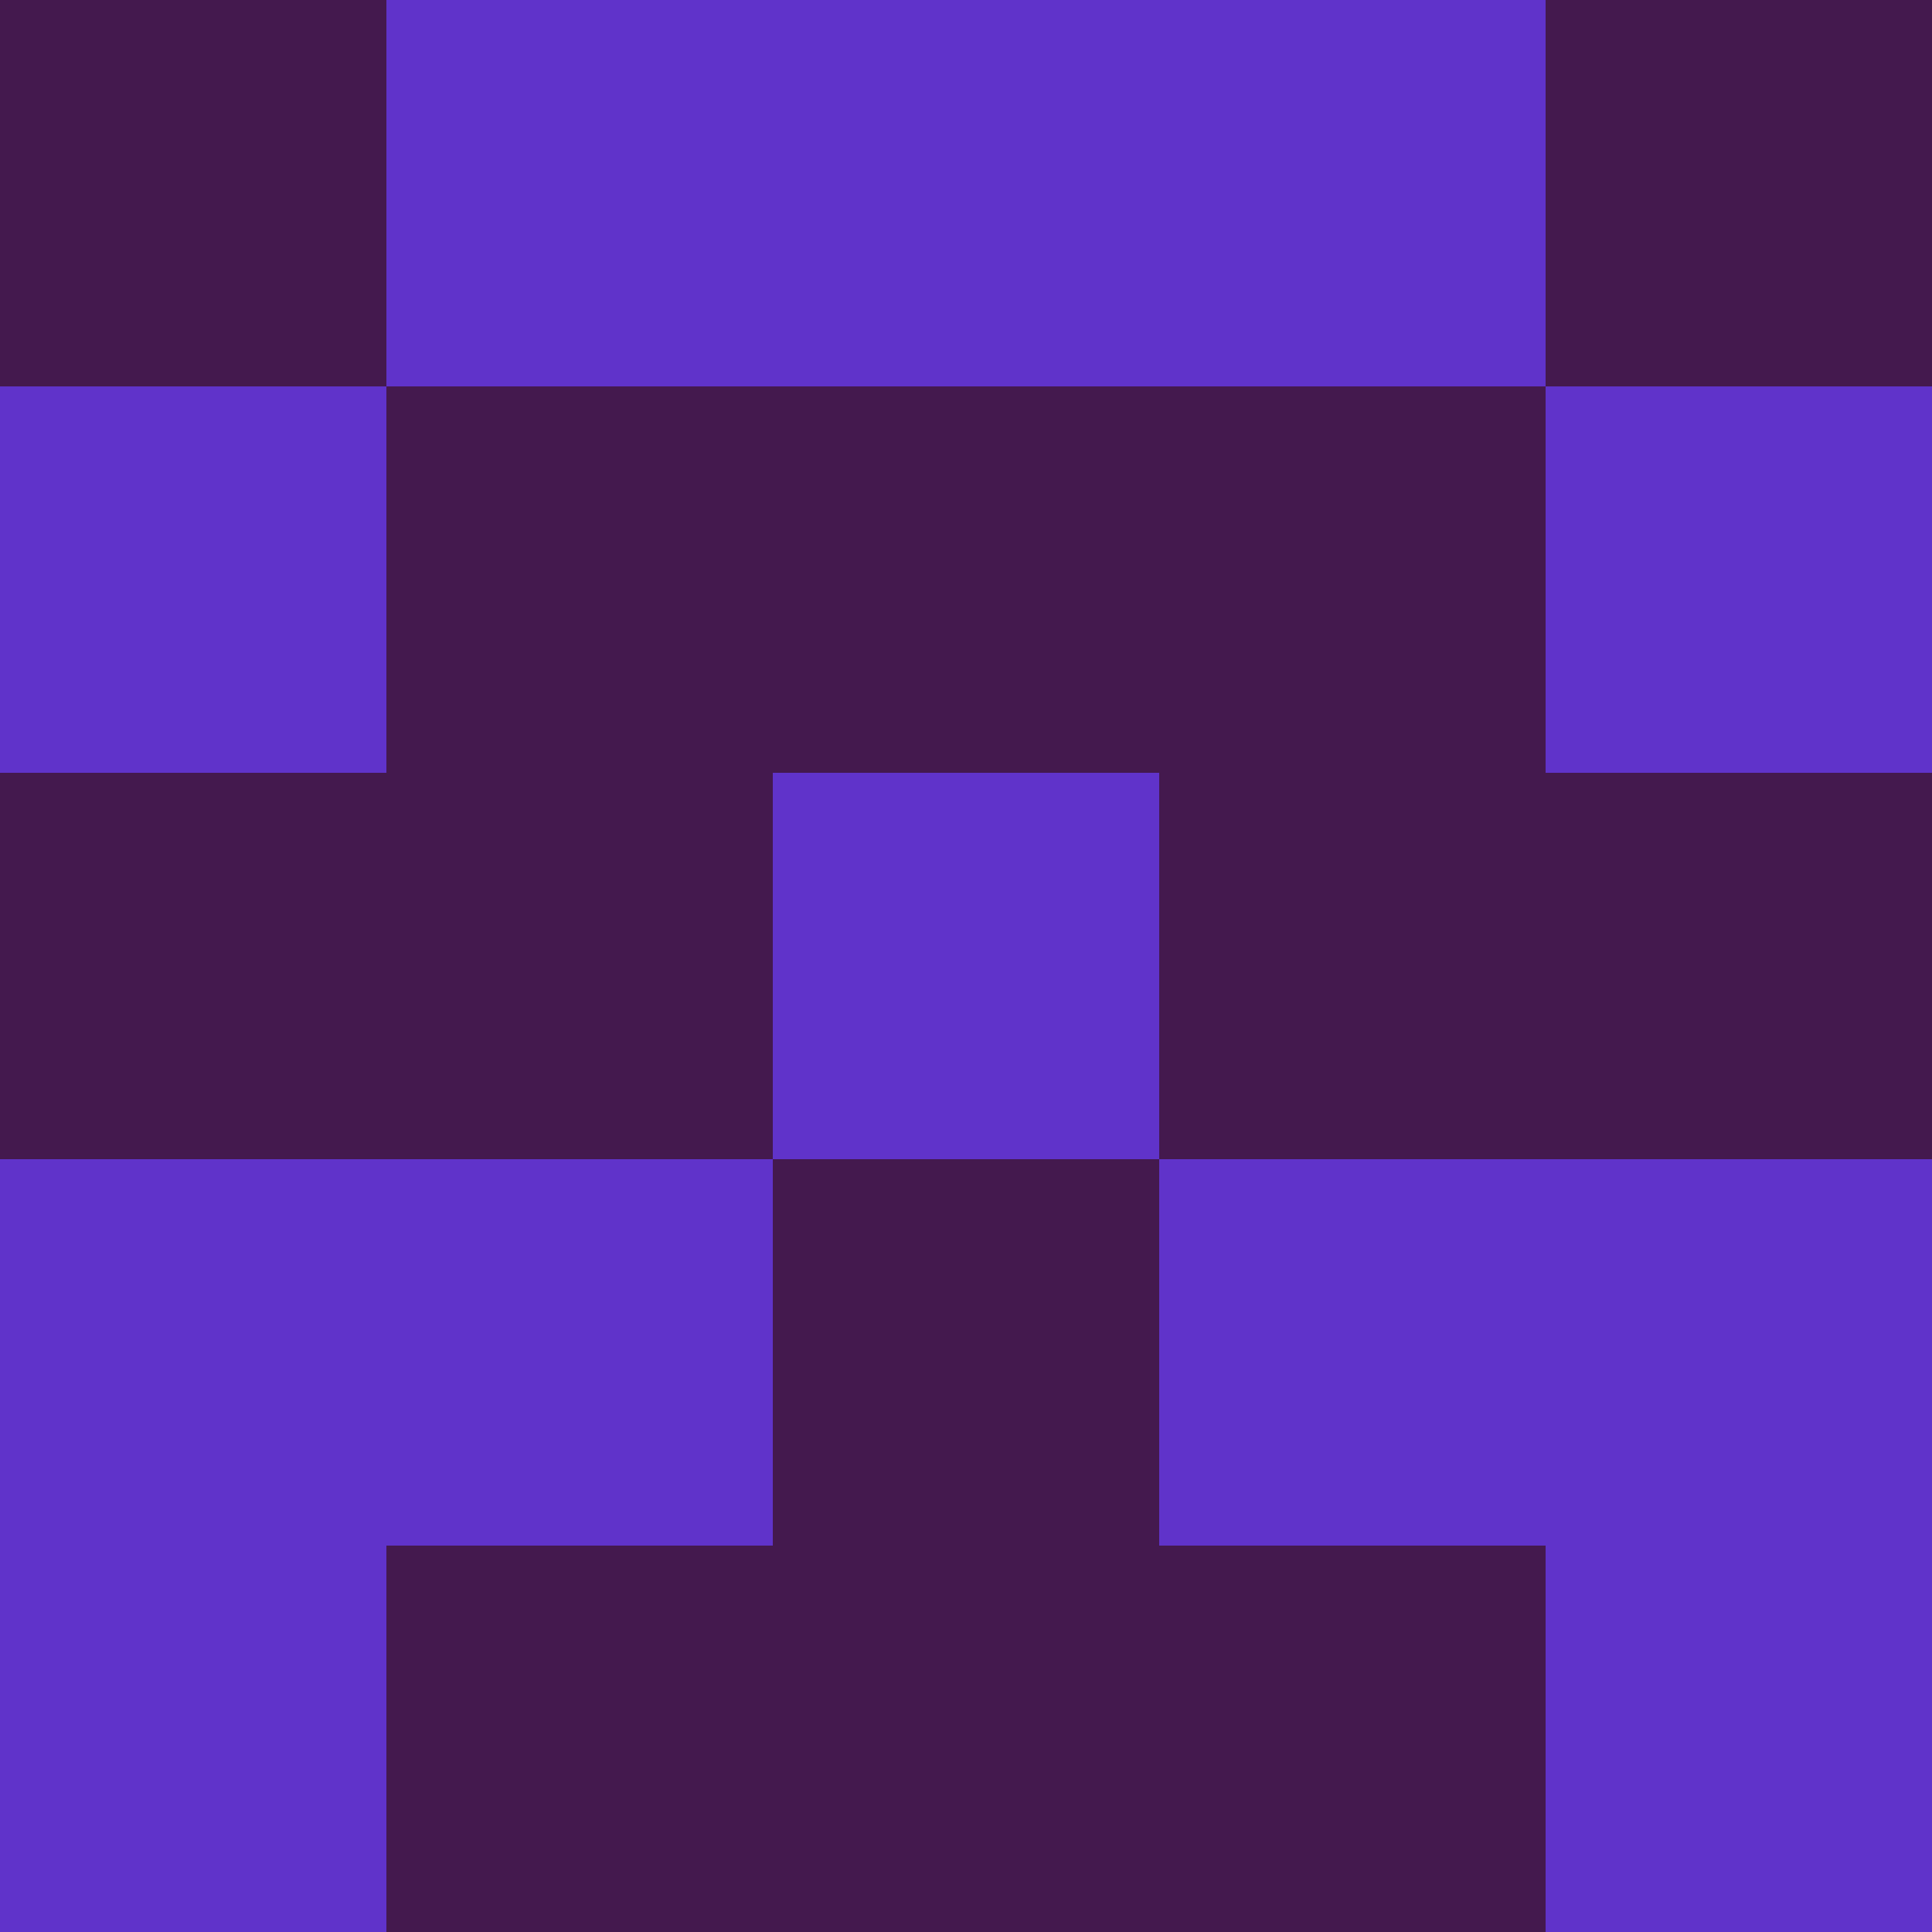 <?xml version="1.0" encoding="utf-8"?>
<!DOCTYPE svg PUBLIC "-//W3C//DTD SVG 20010904//EN"
        "http://www.w3.org/TR/2001/REC-SVG-20010904/DTD/svg10.dtd">
<svg viewBox="0 0 5 5" height="100" width="100" xml:lang="fr"
     xmlns="http://www.w3.org/2000/svg"
     xmlns:xlink="http://www.w3.org/1999/xlink">
            <rect x="0" y="0" height="1" width="1" fill="#44194E"/>
        <rect x="4" y="0" height="1" width="1" fill="#44194E"/>
        <rect x="1" y="0" height="1" width="1" fill="#6033CA"/>
        <rect x="3" y="0" height="1" width="1" fill="#6033CA"/>
        <rect x="2" y="0" height="1" width="1" fill="#6033CA"/>
                <rect x="0" y="1" height="1" width="1" fill="#6033CA"/>
        <rect x="4" y="1" height="1" width="1" fill="#6033CA"/>
        <rect x="1" y="1" height="1" width="1" fill="#44194E"/>
        <rect x="3" y="1" height="1" width="1" fill="#44194E"/>
        <rect x="2" y="1" height="1" width="1" fill="#44194E"/>
                <rect x="0" y="2" height="1" width="1" fill="#44194E"/>
        <rect x="4" y="2" height="1" width="1" fill="#44194E"/>
        <rect x="1" y="2" height="1" width="1" fill="#44194E"/>
        <rect x="3" y="2" height="1" width="1" fill="#44194E"/>
        <rect x="2" y="2" height="1" width="1" fill="#6033CA"/>
                <rect x="0" y="3" height="1" width="1" fill="#6033CA"/>
        <rect x="4" y="3" height="1" width="1" fill="#6033CA"/>
        <rect x="1" y="3" height="1" width="1" fill="#6033CA"/>
        <rect x="3" y="3" height="1" width="1" fill="#6033CA"/>
        <rect x="2" y="3" height="1" width="1" fill="#44194E"/>
                <rect x="0" y="4" height="1" width="1" fill="#6033CA"/>
        <rect x="4" y="4" height="1" width="1" fill="#6033CA"/>
        <rect x="1" y="4" height="1" width="1" fill="#44194E"/>
        <rect x="3" y="4" height="1" width="1" fill="#44194E"/>
        <rect x="2" y="4" height="1" width="1" fill="#44194E"/>
        </svg>